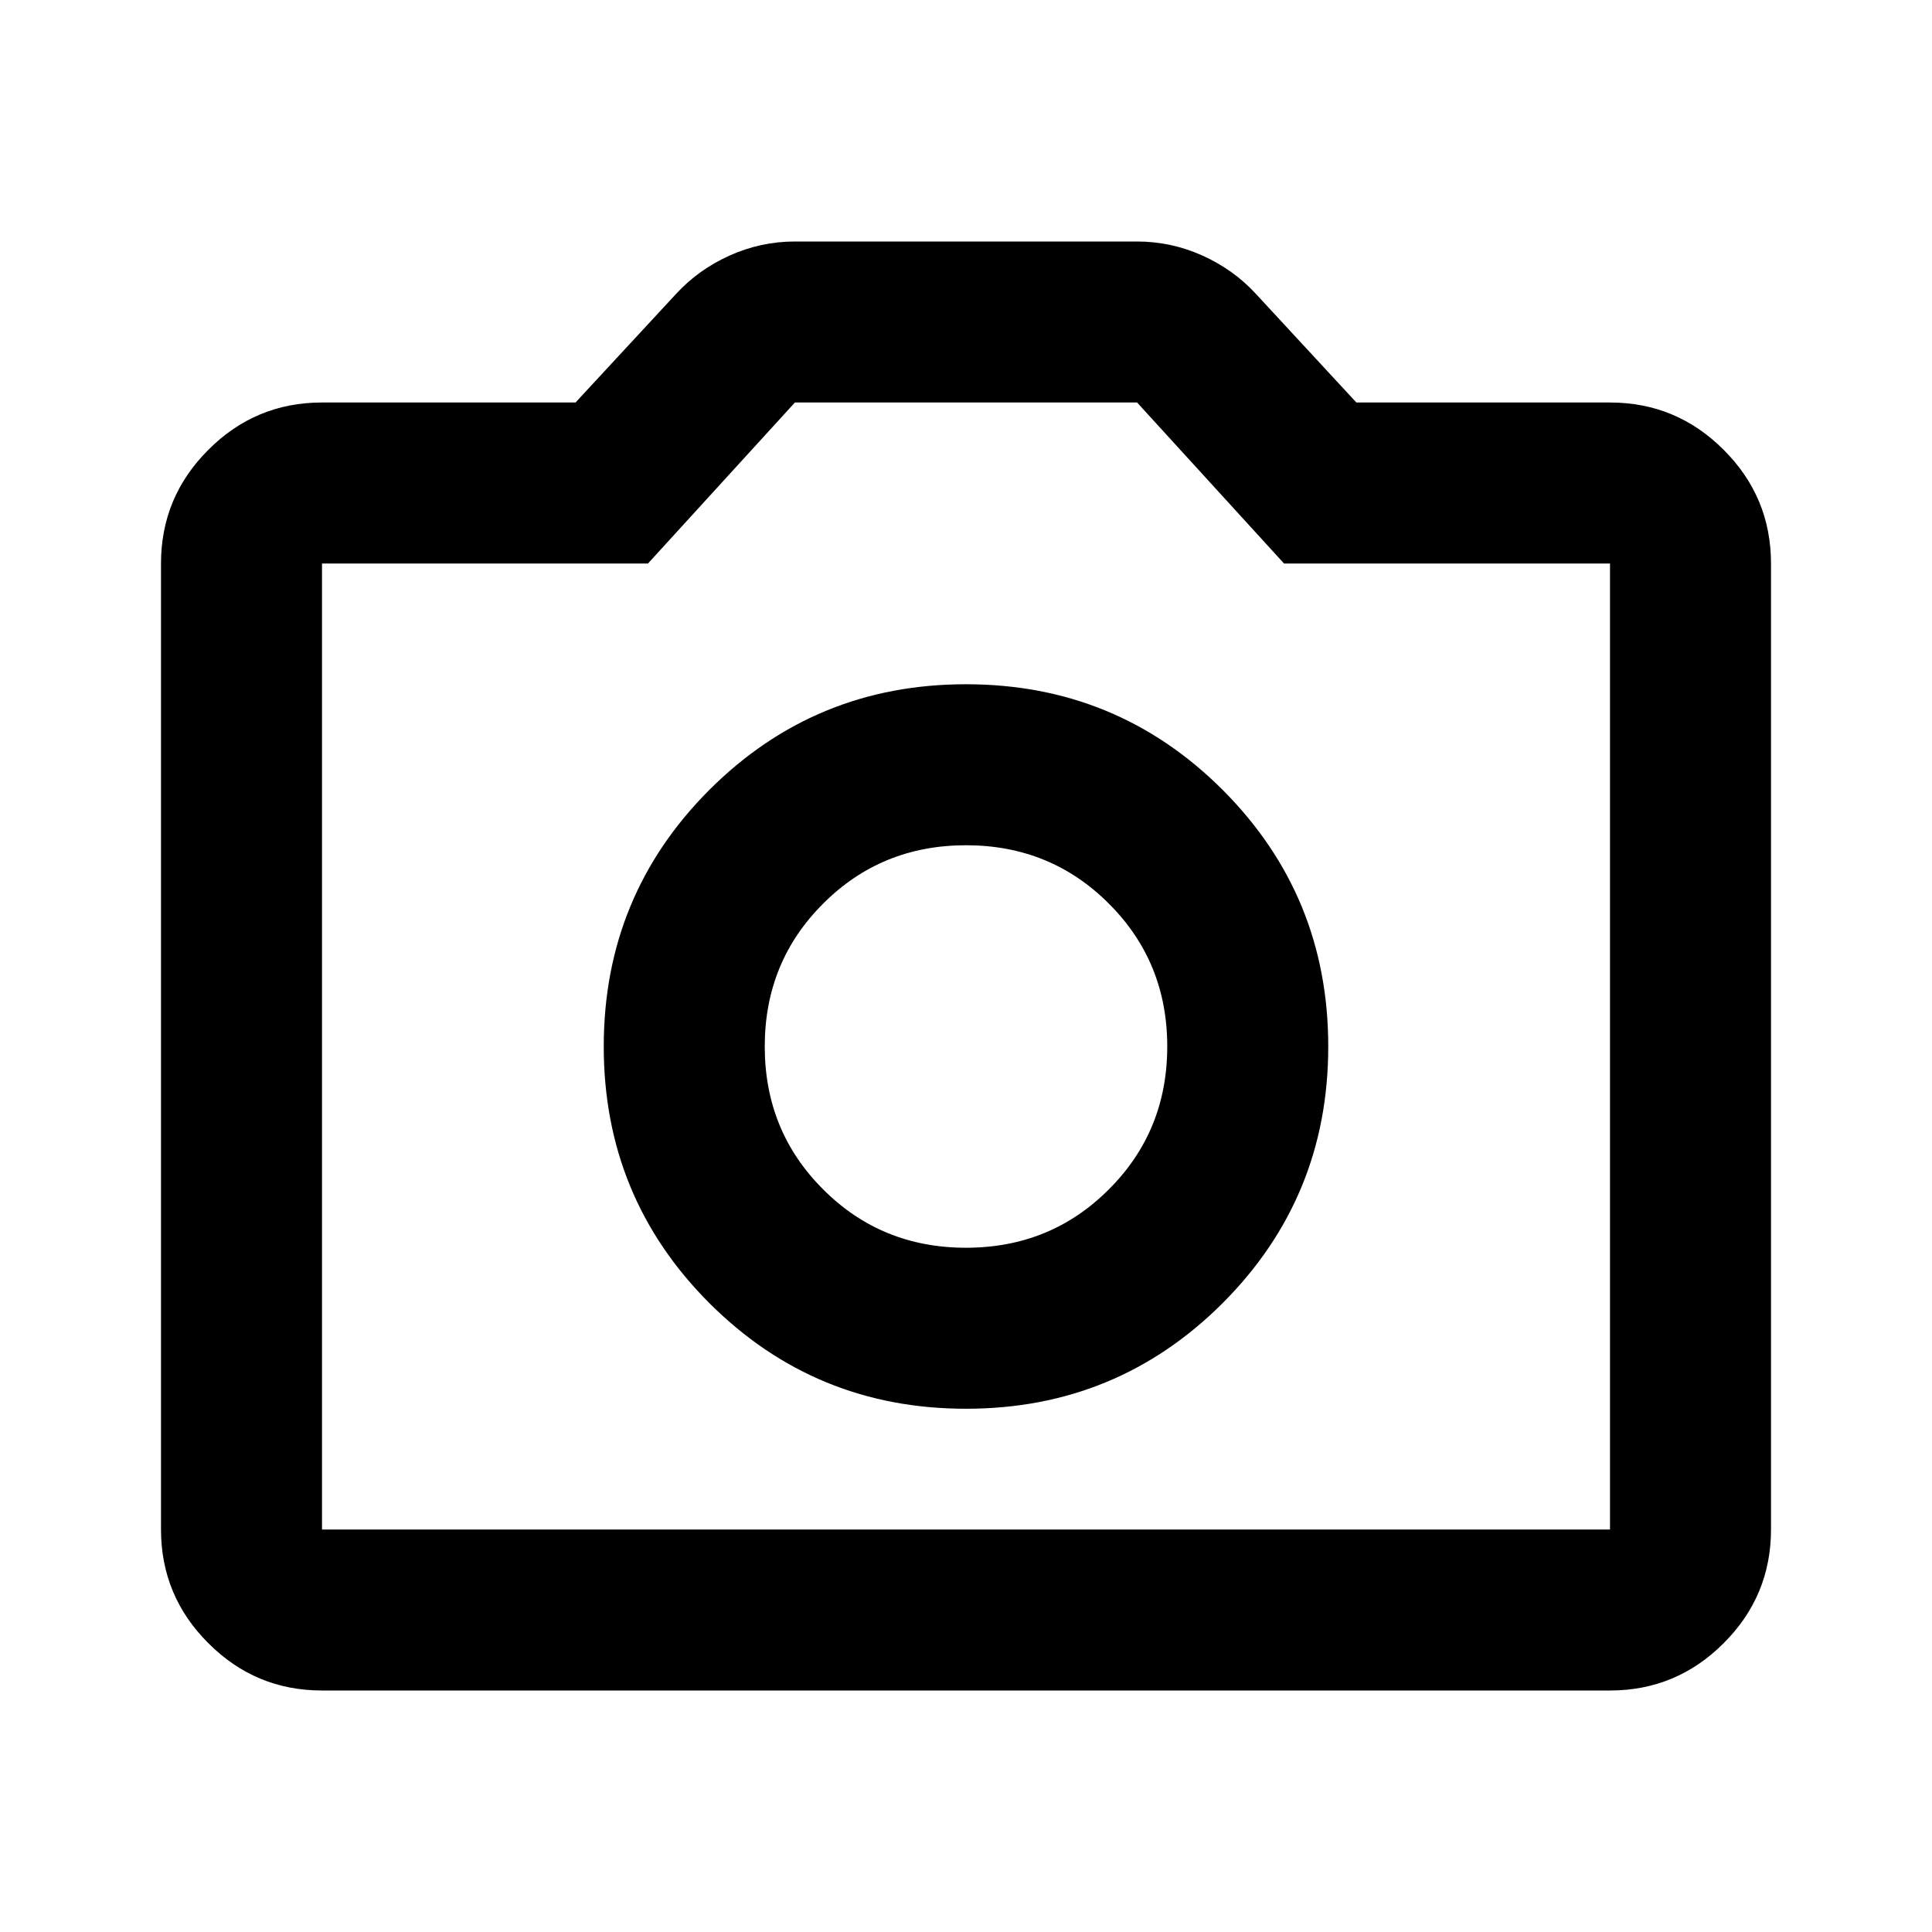 <svg viewBox="0 0 18 18" fill="none" xmlns="http://www.w3.org/2000/svg">
<mask id="mask0_898_923" style="mask-type:alpha" maskUnits="userSpaceOnUse" x="0" y="0" width="18" height="18">
<rect width="18" height="18" fill="#D9D9D9"/>
</mask>
<g mask="url(#mask0_898_923)">
<path d="M9 13.125C9.938 13.125 10.734 12.797 11.391 12.141C12.047 11.484 12.375 10.688 12.375 9.75C12.375 8.812 12.047 8.016 11.391 7.359C10.734 6.703 9.938 6.375 9 6.375C8.062 6.375 7.266 6.703 6.609 7.359C5.953 8.016 5.625 8.812 5.625 9.75C5.625 10.688 5.953 11.484 6.609 12.141C7.266 12.797 8.062 13.125 9 13.125ZM9 11.625C8.475 11.625 8.031 11.444 7.669 11.081C7.306 10.719 7.125 10.275 7.125 9.75C7.125 9.225 7.306 8.781 7.669 8.419C8.031 8.056 8.475 7.875 9 7.875C9.525 7.875 9.969 8.056 10.331 8.419C10.694 8.781 10.875 9.225 10.875 9.75C10.875 10.275 10.694 10.719 10.331 11.081C9.969 11.444 9.525 11.625 9 11.625ZM3 15.75C2.587 15.75 2.234 15.603 1.941 15.309C1.647 15.016 1.5 14.662 1.5 14.25V5.25C1.5 4.838 1.647 4.484 1.941 4.191C2.234 3.897 2.587 3.75 3 3.75H5.362L6.3 2.737C6.438 2.587 6.603 2.469 6.797 2.381C6.991 2.294 7.194 2.25 7.406 2.25H10.594C10.806 2.25 11.009 2.294 11.203 2.381C11.397 2.469 11.562 2.587 11.7 2.737L12.637 3.75H15C15.412 3.75 15.766 3.897 16.059 4.191C16.353 4.484 16.5 4.838 16.5 5.25V14.25C16.5 14.662 16.353 15.016 16.059 15.309C15.766 15.603 15.412 15.75 15 15.75H3ZM3 14.25H15V5.25H11.963L10.594 3.75H7.406L6.037 5.25H3V14.25Z" fill="currentColor"/>
</g>
</svg>
